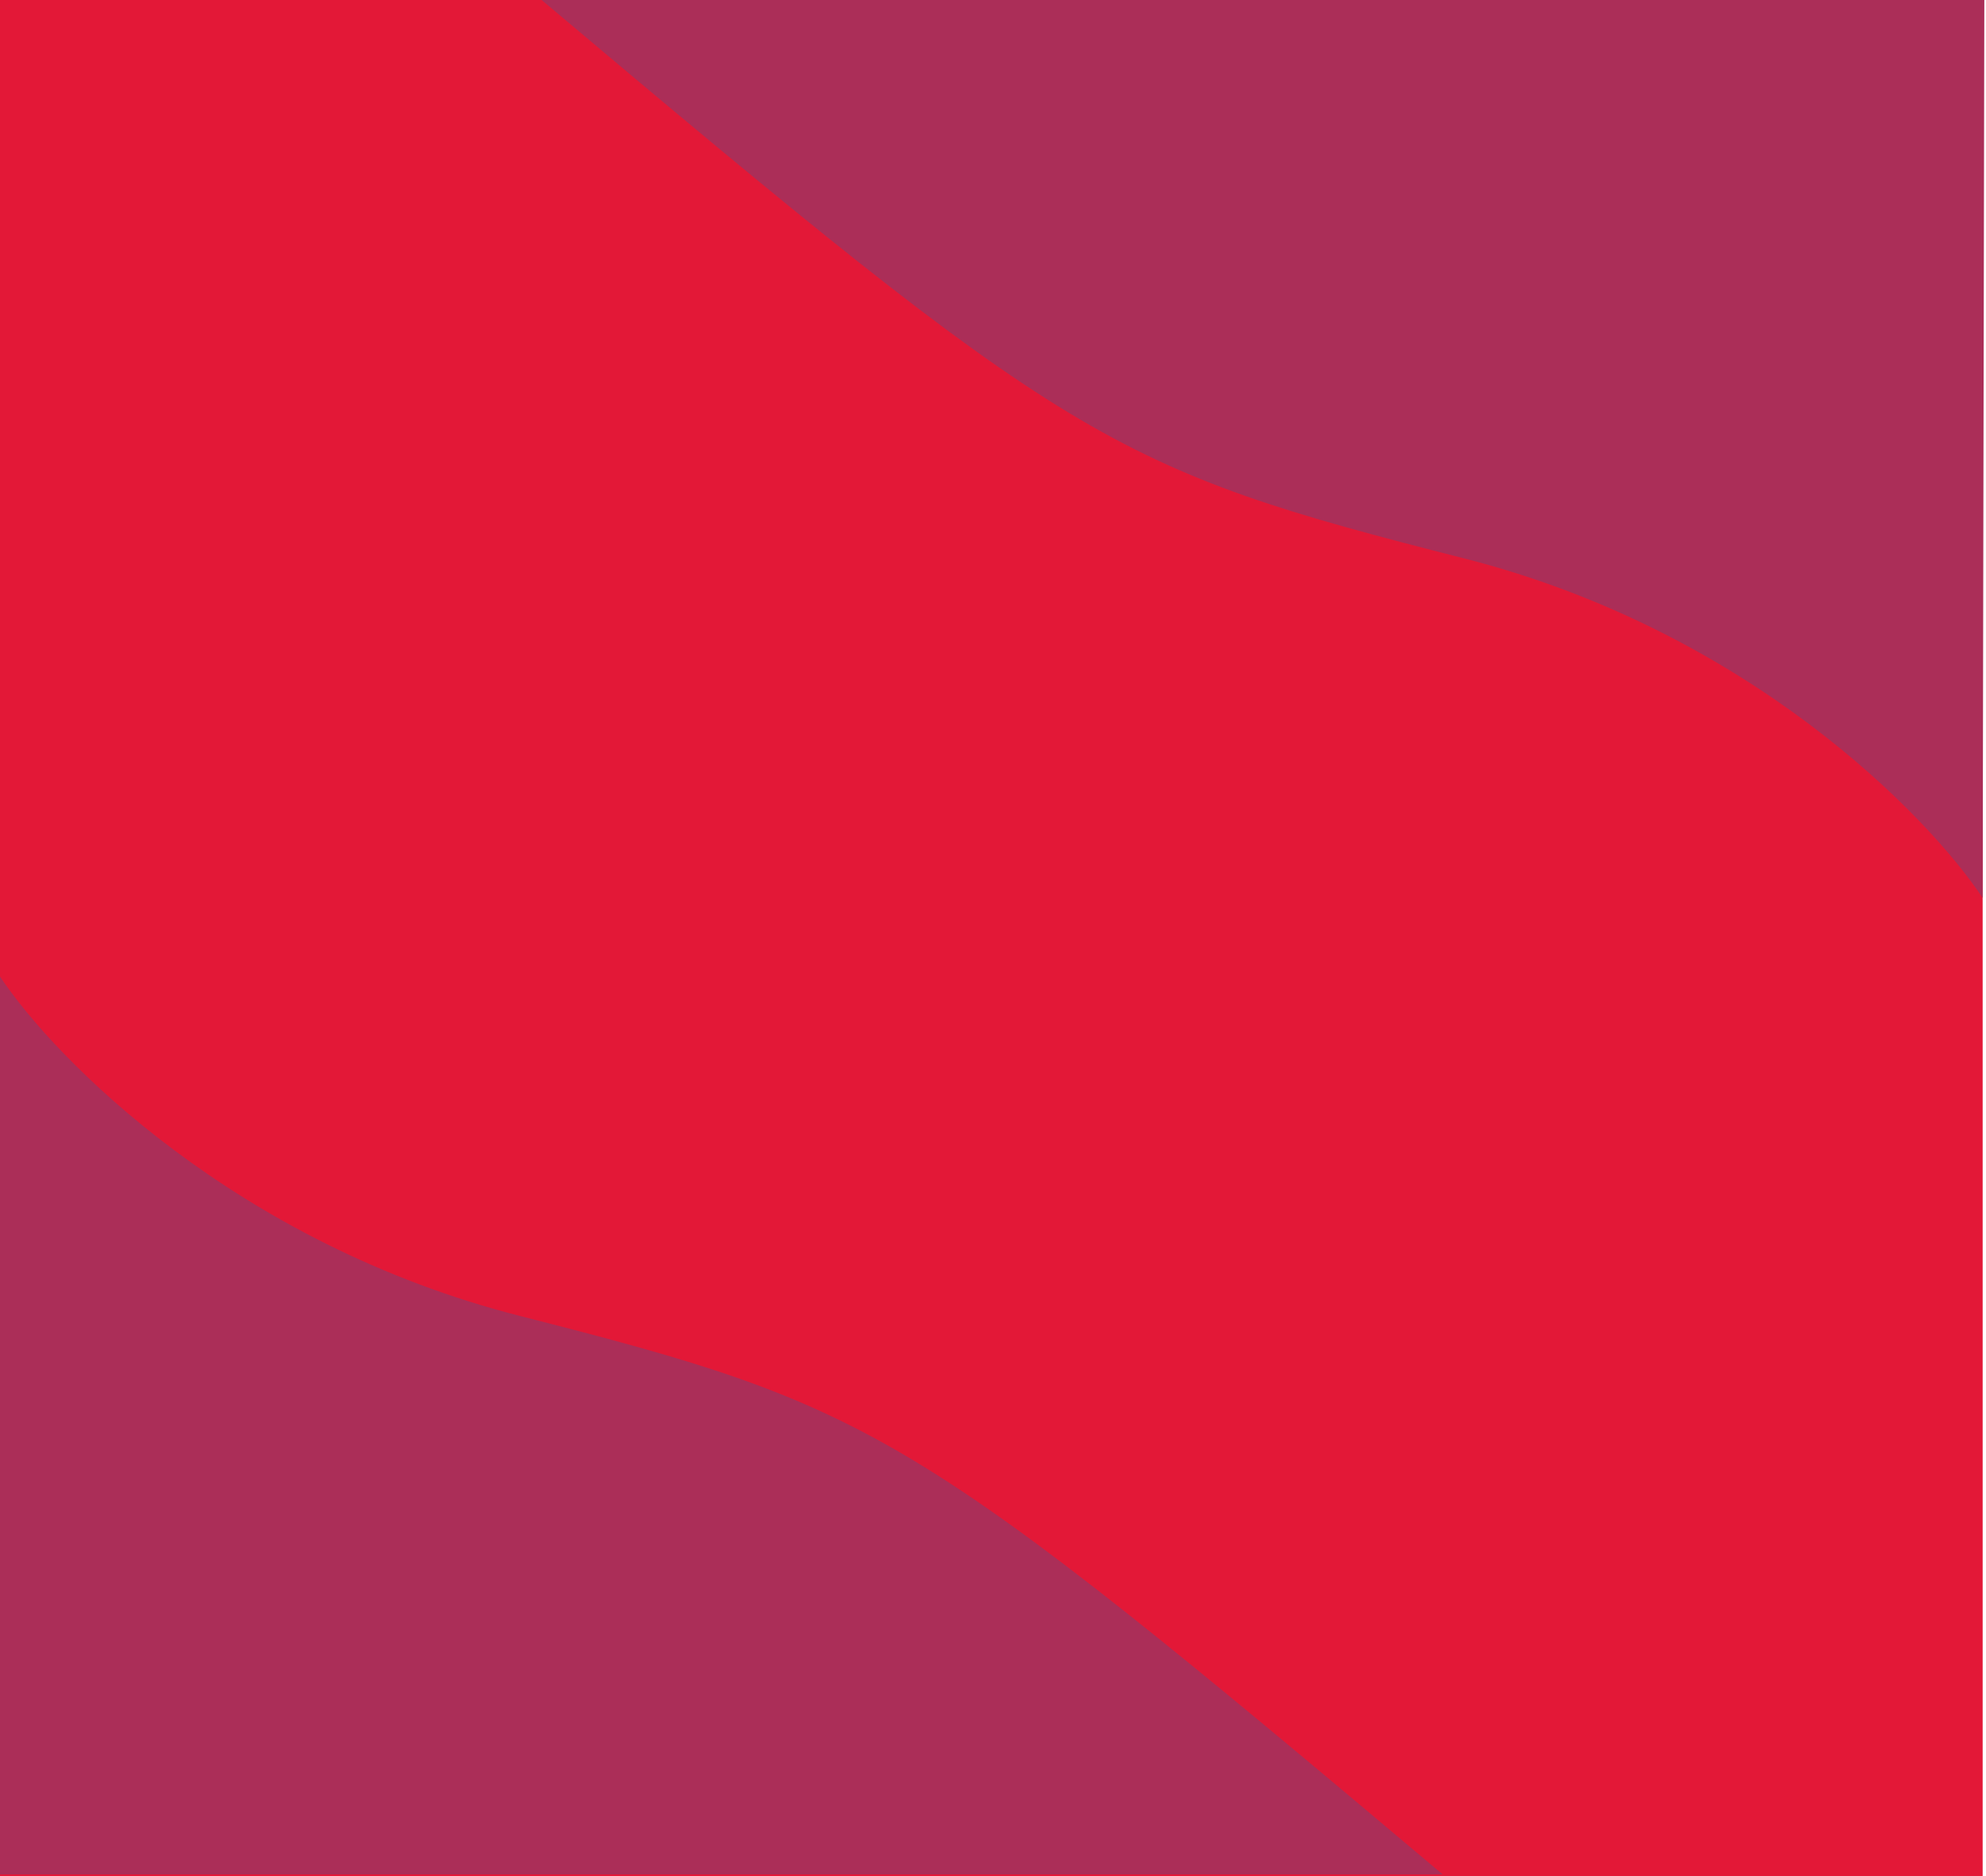 <svg width="594" height="561" viewBox="0 0 594 561" fill="none" xmlns="http://www.w3.org/2000/svg">
<rect width="593" height="561" fill="#E31837"/>
<path d="M155.5 393.5C261.5 420.5 273 427 431.5 560.5H0V292C16.5 316.833 70.7 371.9 155.5 393.5Z" fill="#AB2E58"/>
<path d="M438 167C332 140 320.5 133.5 162 0H593.5L593 268.5C576.5 243.667 522.8 188.6 438 167Z" fill="#AB2E58"/>
</svg>
